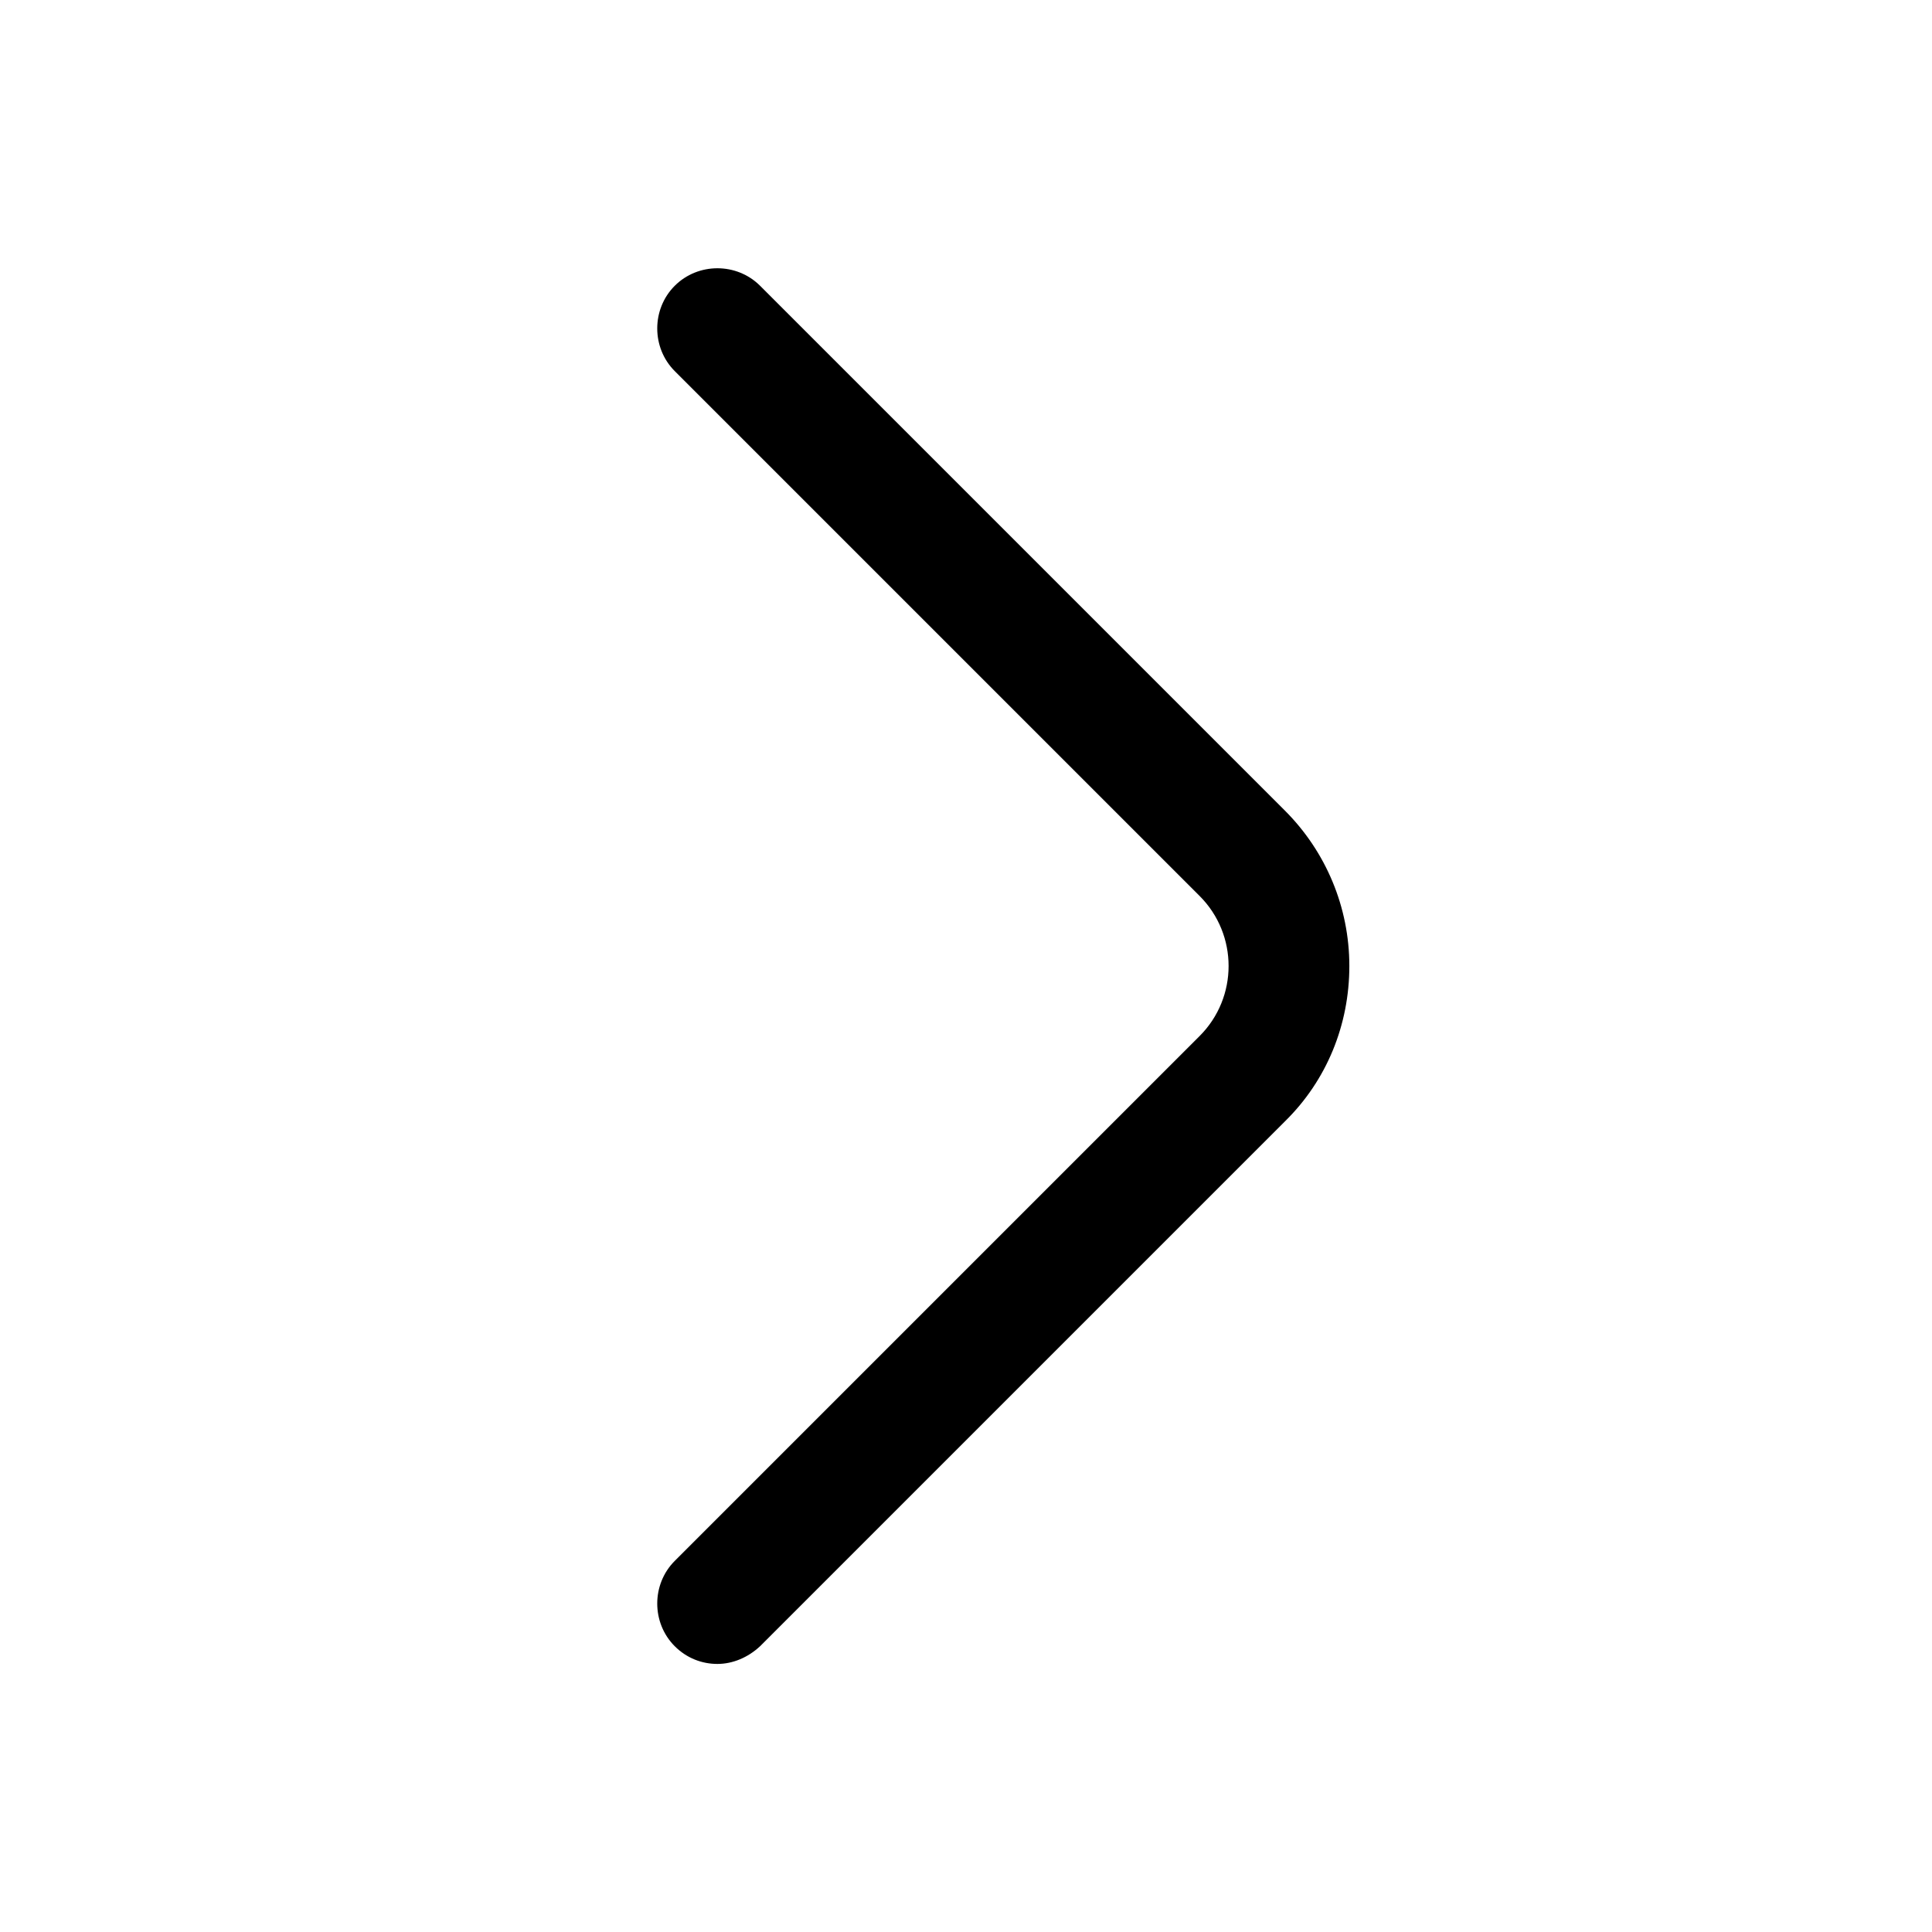 <svg width="24" height="24" viewBox="0 0 24 24" fill="none" xmlns="http://www.w3.org/2000/svg">
<path d="M8.912 20.67C8.722 20.67 8.532 20.6 8.382 20.45C8.092 20.16 8.092 19.68 8.382 19.39L14.902 12.87C15.382 12.39 15.382 11.61 14.902 11.13L8.382 4.61C8.092 4.32 8.092 3.84 8.382 3.55C8.672 3.26 9.152 3.26 9.442 3.55L15.962 10.07C16.472 10.58 16.762 11.27 16.762 12C16.762 12.73 16.482 13.42 15.962 13.93L9.442 20.45C9.292 20.59 9.102 20.67 8.912 20.67Z" fill="black"/>
</svg>

